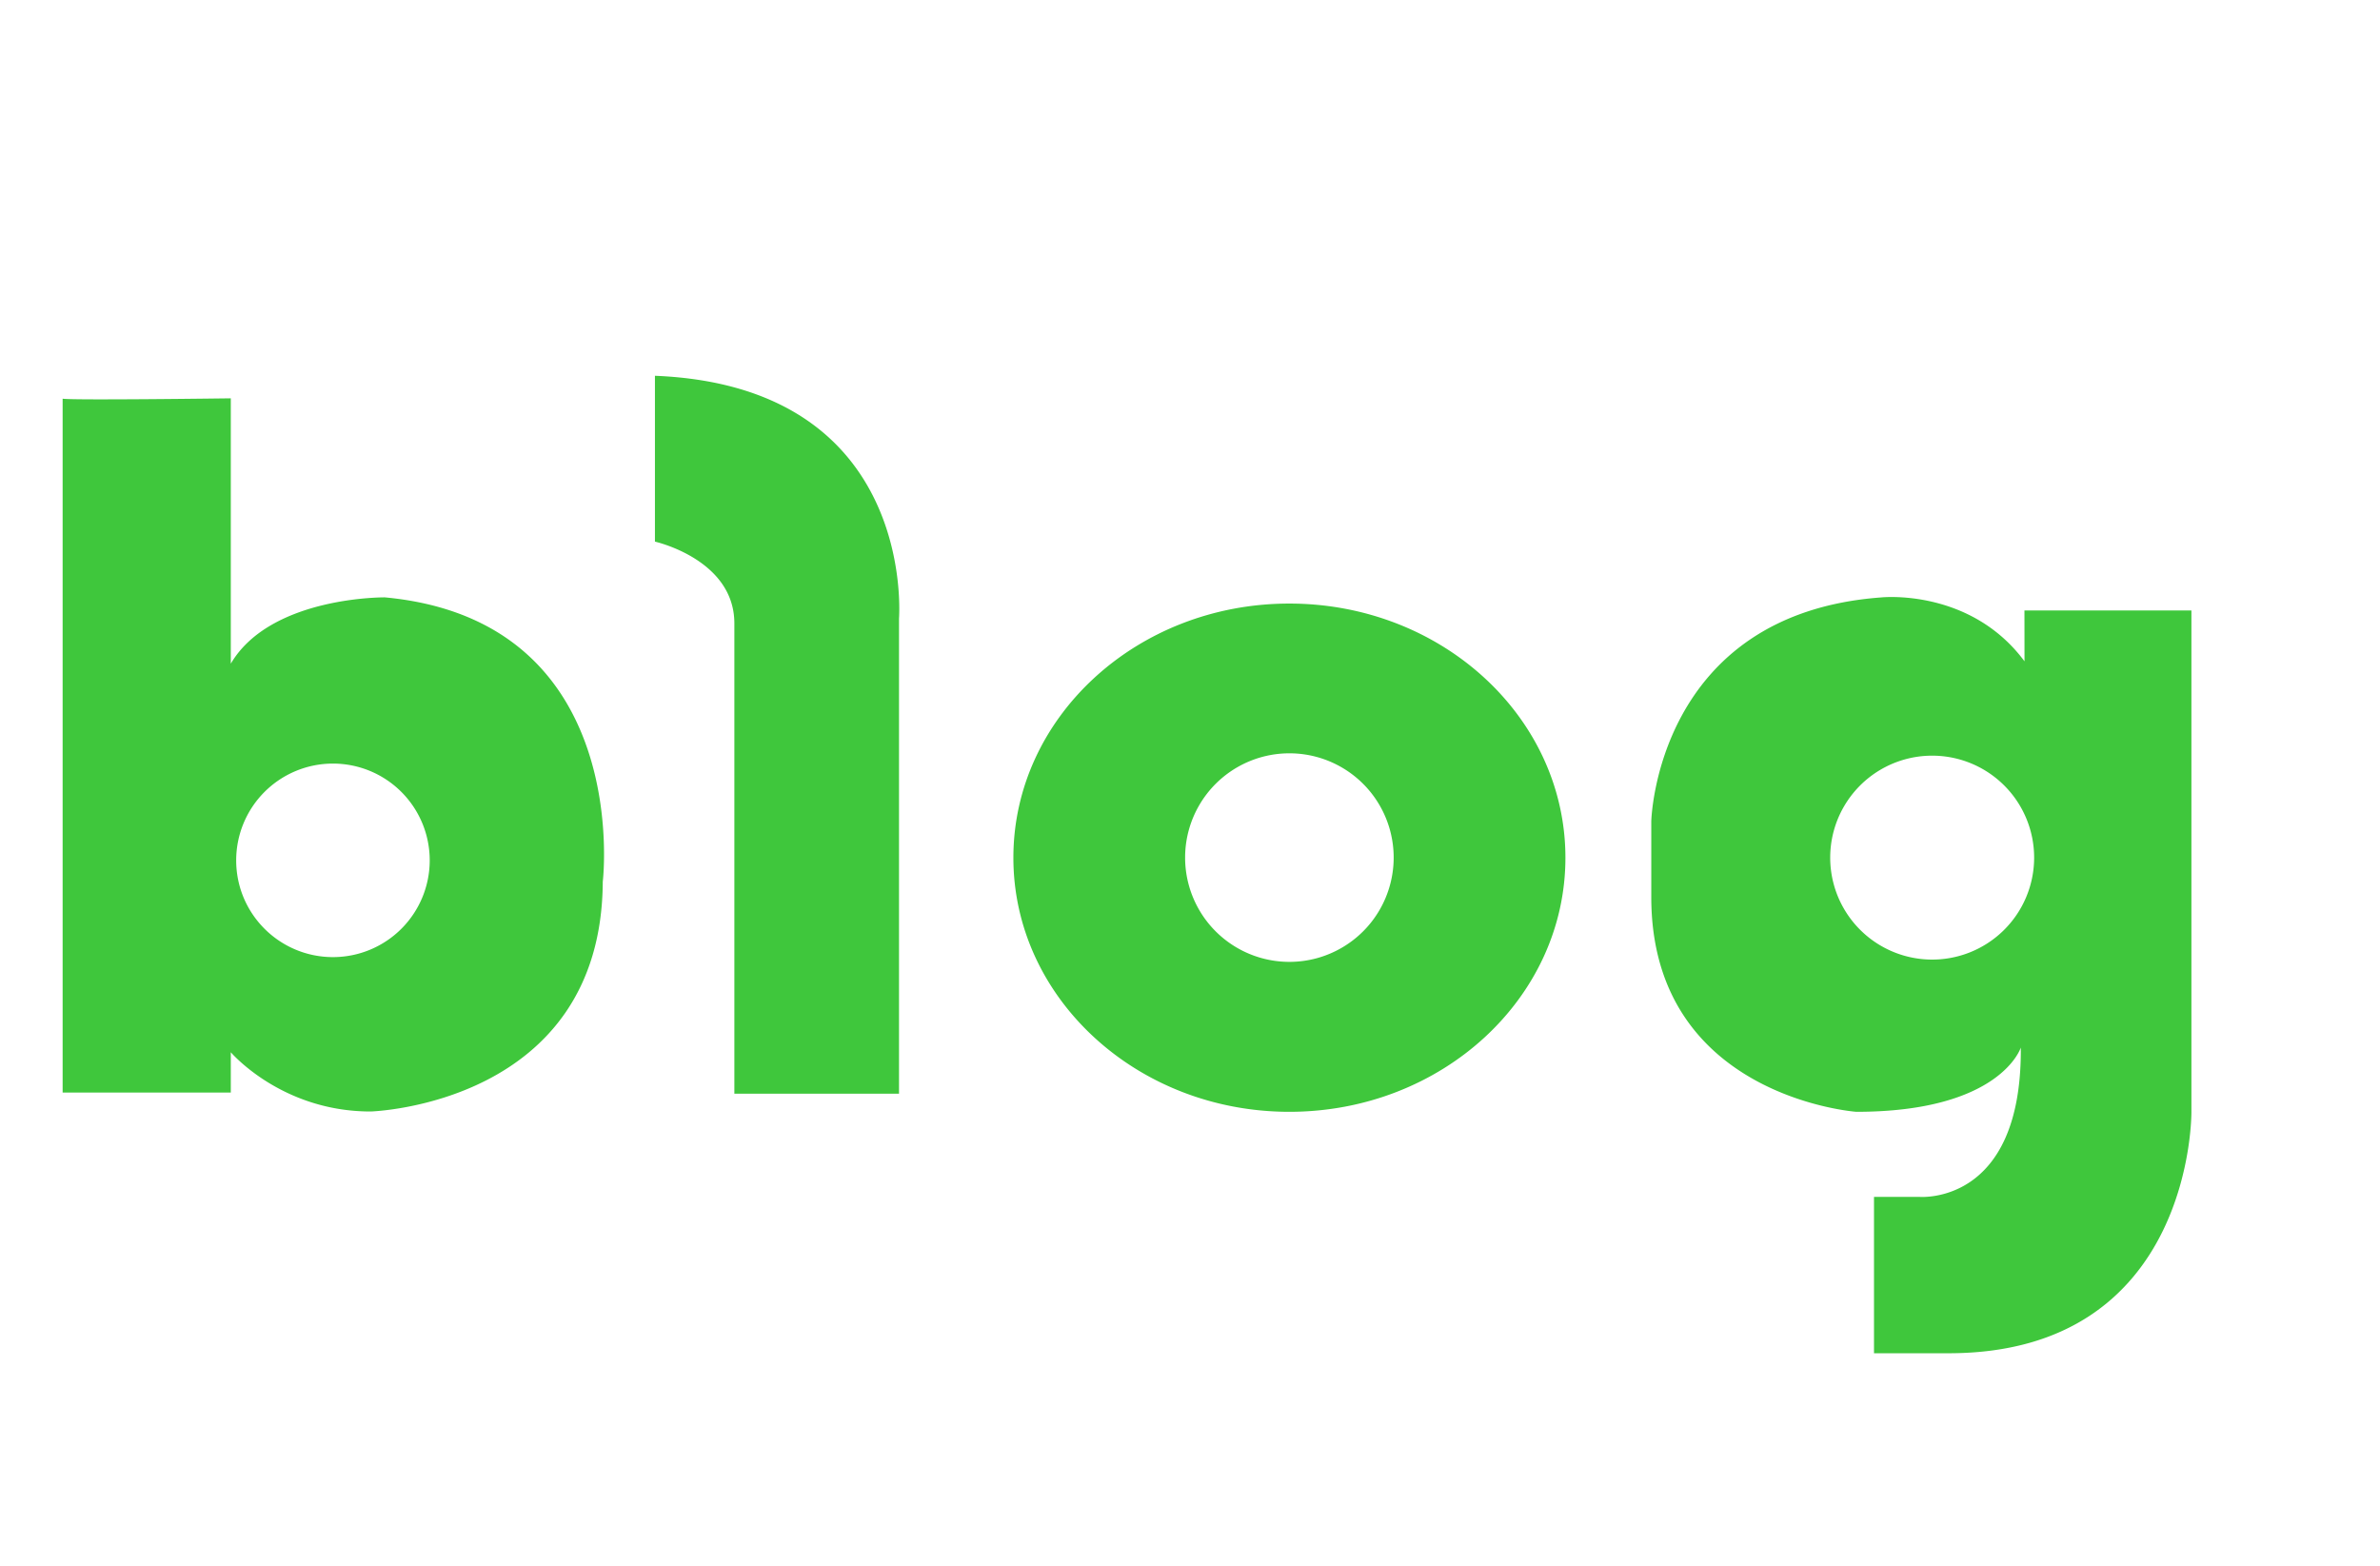 <svg xmlns="http://www.w3.org/2000/svg" width="38" height="25" viewBox="0 0 38 25">
    <path fill="#3FC73C" fill-rule="nonzero" d="M6.144 9.538c3.977.37 3.481 4.539 3.48 4.539-.019 3.567-3.707 3.67-3.707 3.67-1.427 0-2.232-.946-2.232-.946v.644H1V6.366c.165.027 2.685-.006 2.685-.006v4.237c.633-1.078 2.459-1.059 2.459-1.059zm-.826 5.744a1.545 1.545 0 1 0-1.547-1.545c0 .854.692 1.545 1.547 1.545zM10.457 6c4.199.17 3.896 3.878 3.897 3.878v7.585h-2.629v-7.51c0-1.022-1.268-1.305-1.268-1.305V6zm10.129 3.637c2.435 0 4.408 1.816 4.408 4.058 0 2.241-1.972 4.057-4.408 4.057-2.433 0-4.406-1.817-4.406-4.057 0-2.242 1.972-4.058 4.406-4.058zm0 5.721a1.665 1.665 0 1 0 .002-3.33 1.665 1.665 0 0 0-.002 3.33zm11.738-4.799l-.001-.812h2.666v8.006s.039 3.854-3.877 3.854h-1.191V19.11h.719s1.645.151 1.625-2.384c0 0-.32 1.026-2.627 1.026 0 0-3.273-.236-3.273-3.428v-1.211s.076-3.309 3.67-3.574c0 0 1.418-.153 2.289 1.02zm-1.516 4.762a1.628 1.628 0 1 0 .003-3.255 1.628 1.628 0 0 0-.003 3.255z"/>
</svg>
